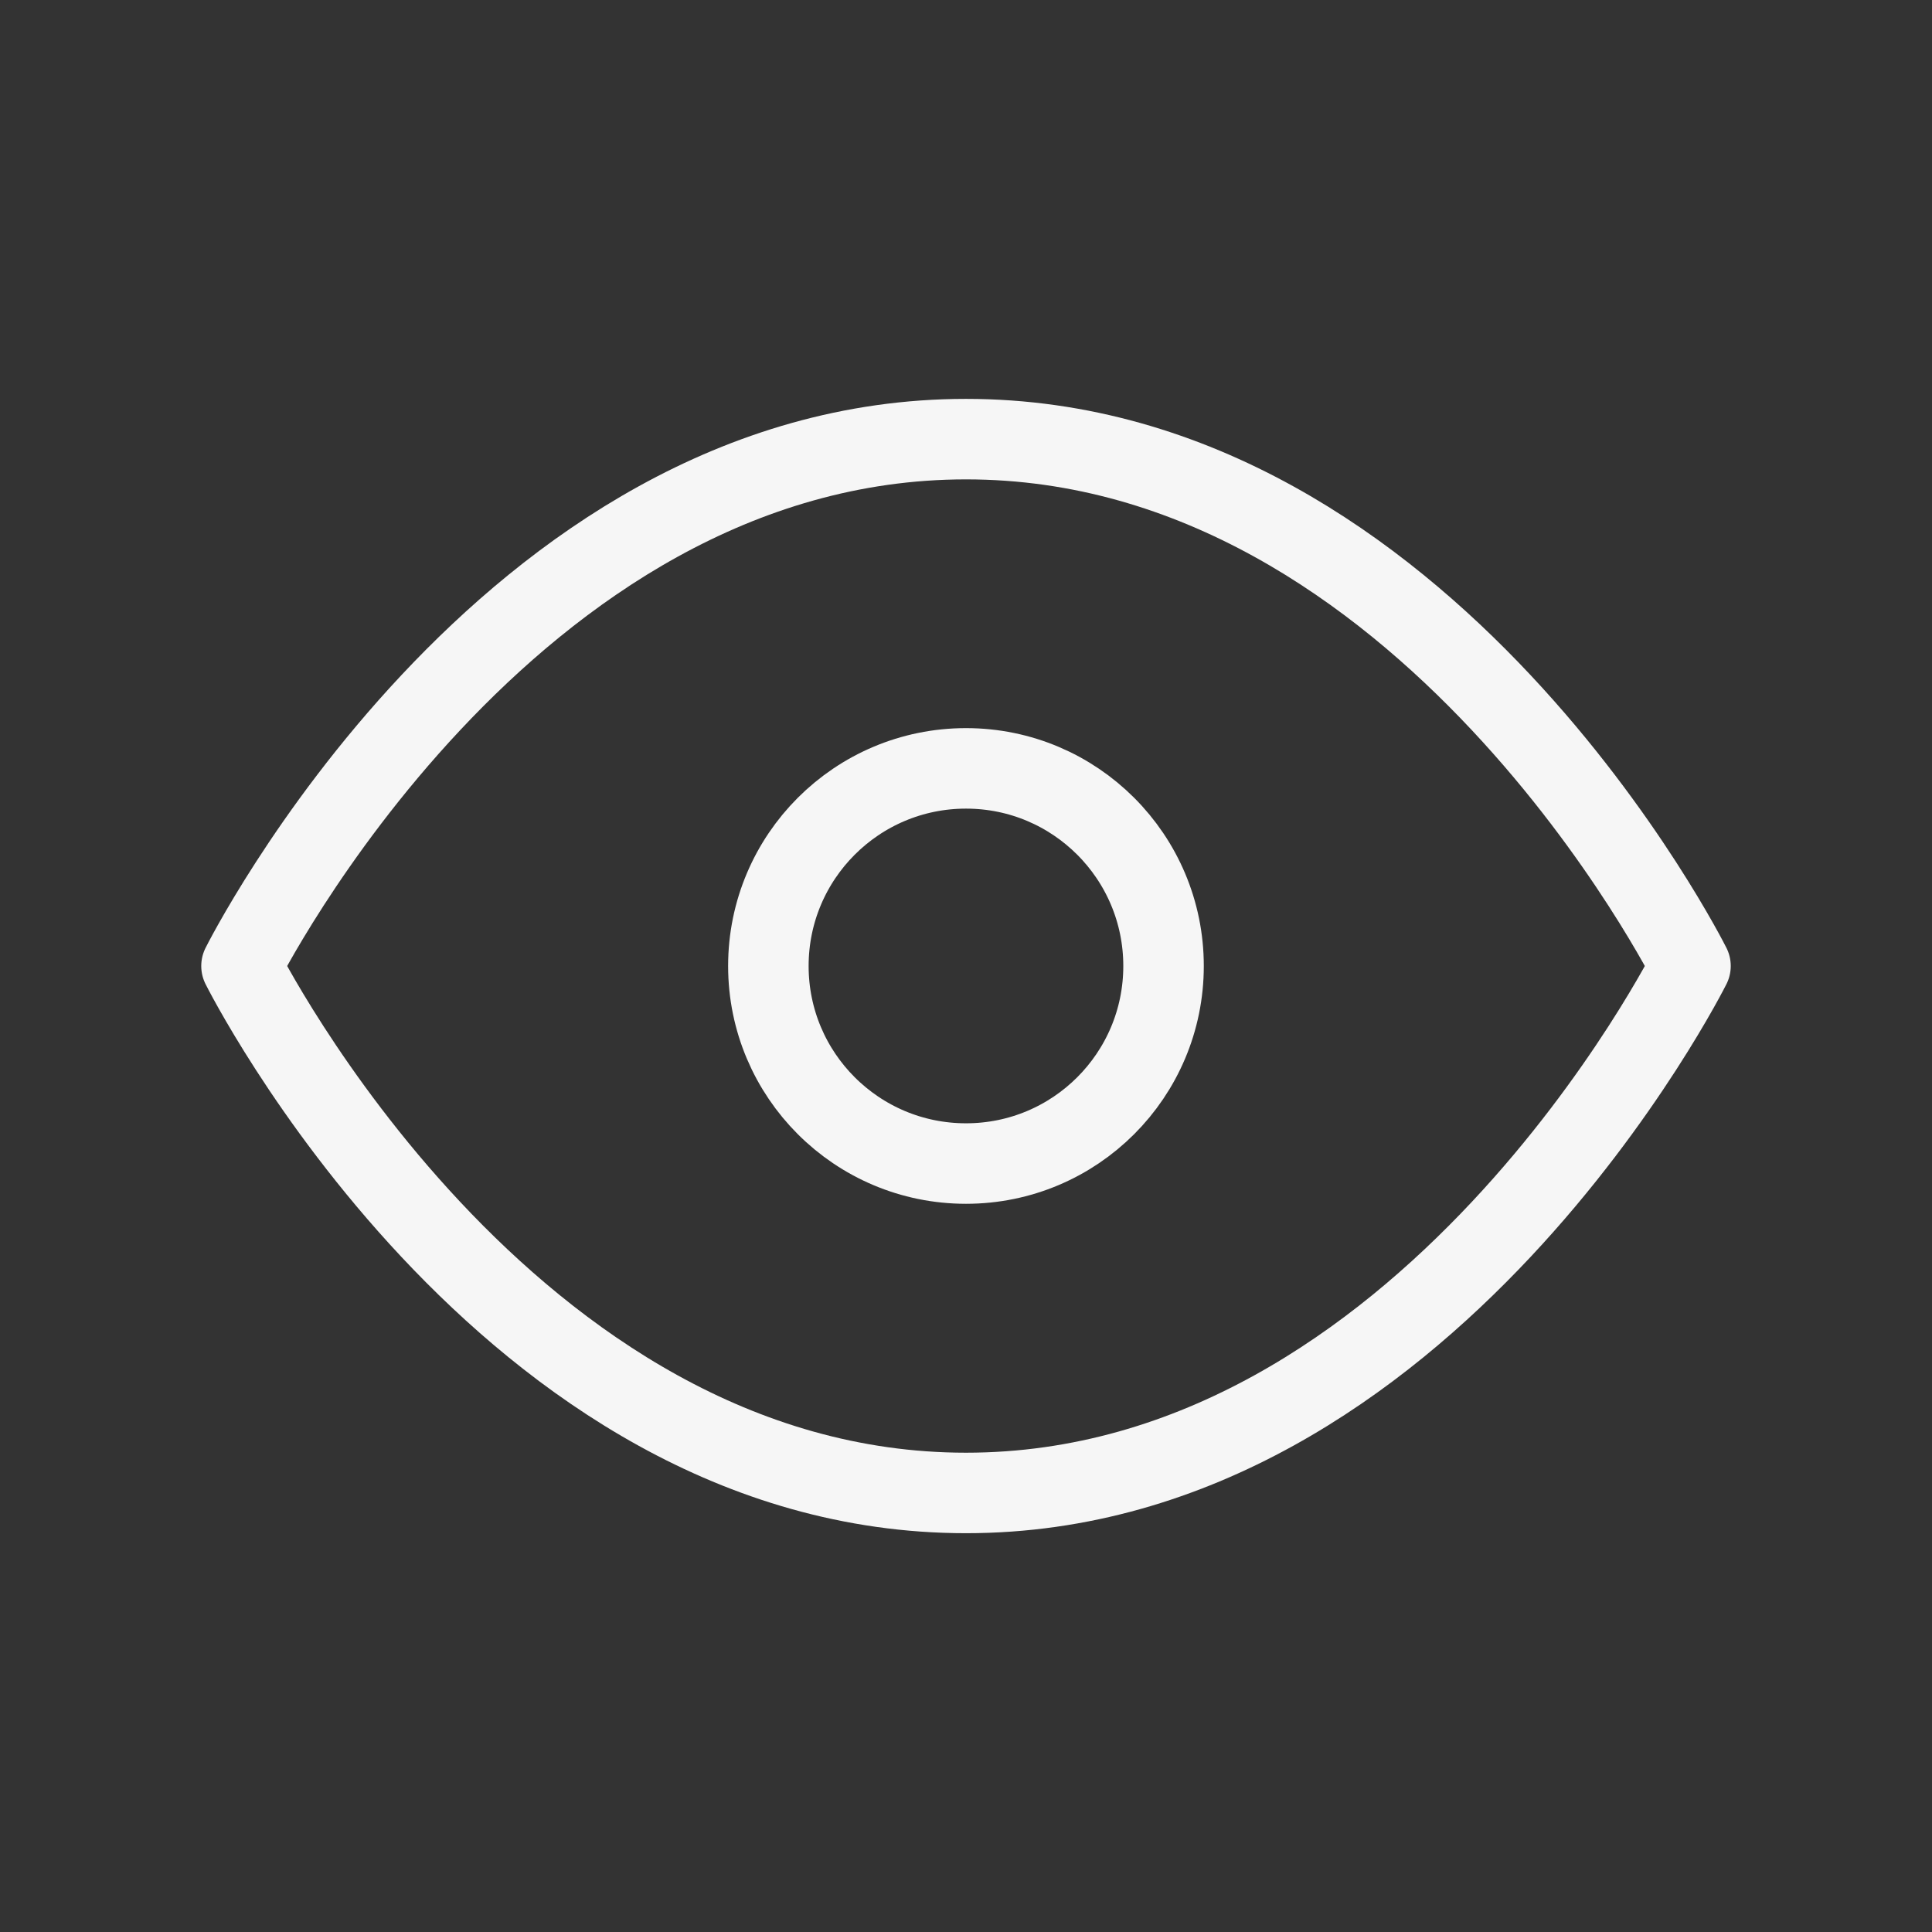 <svg width="24" height="24" viewBox="0 0 24 24" fill="none" xmlns="http://www.w3.org/2000/svg">
<rect x="0" y="0" width="24" height="24" fill="#333333" stroke="none"/>
<path d="M3 12C3 12 6.273 5.455 12 5.455C17.727 5.455 21 12 21 12C21 12 17.727 18.546 12 18.546C6.273 18.546 3 12 3 12Z" stroke="#f6f6f6" stroke-linecap="round" stroke-linejoin="round"/>
<path d="M12 14.454C13.356 14.454 14.454 13.356 14.454 12C14.454 10.644 13.356 9.545 12 9.545C10.644 9.545 9.545 10.644 9.545 12C9.545 13.356 10.644 14.454 12 14.454Z" stroke="#f6f6f6" stroke-linecap="round" stroke-linejoin="round"/>
</svg>
